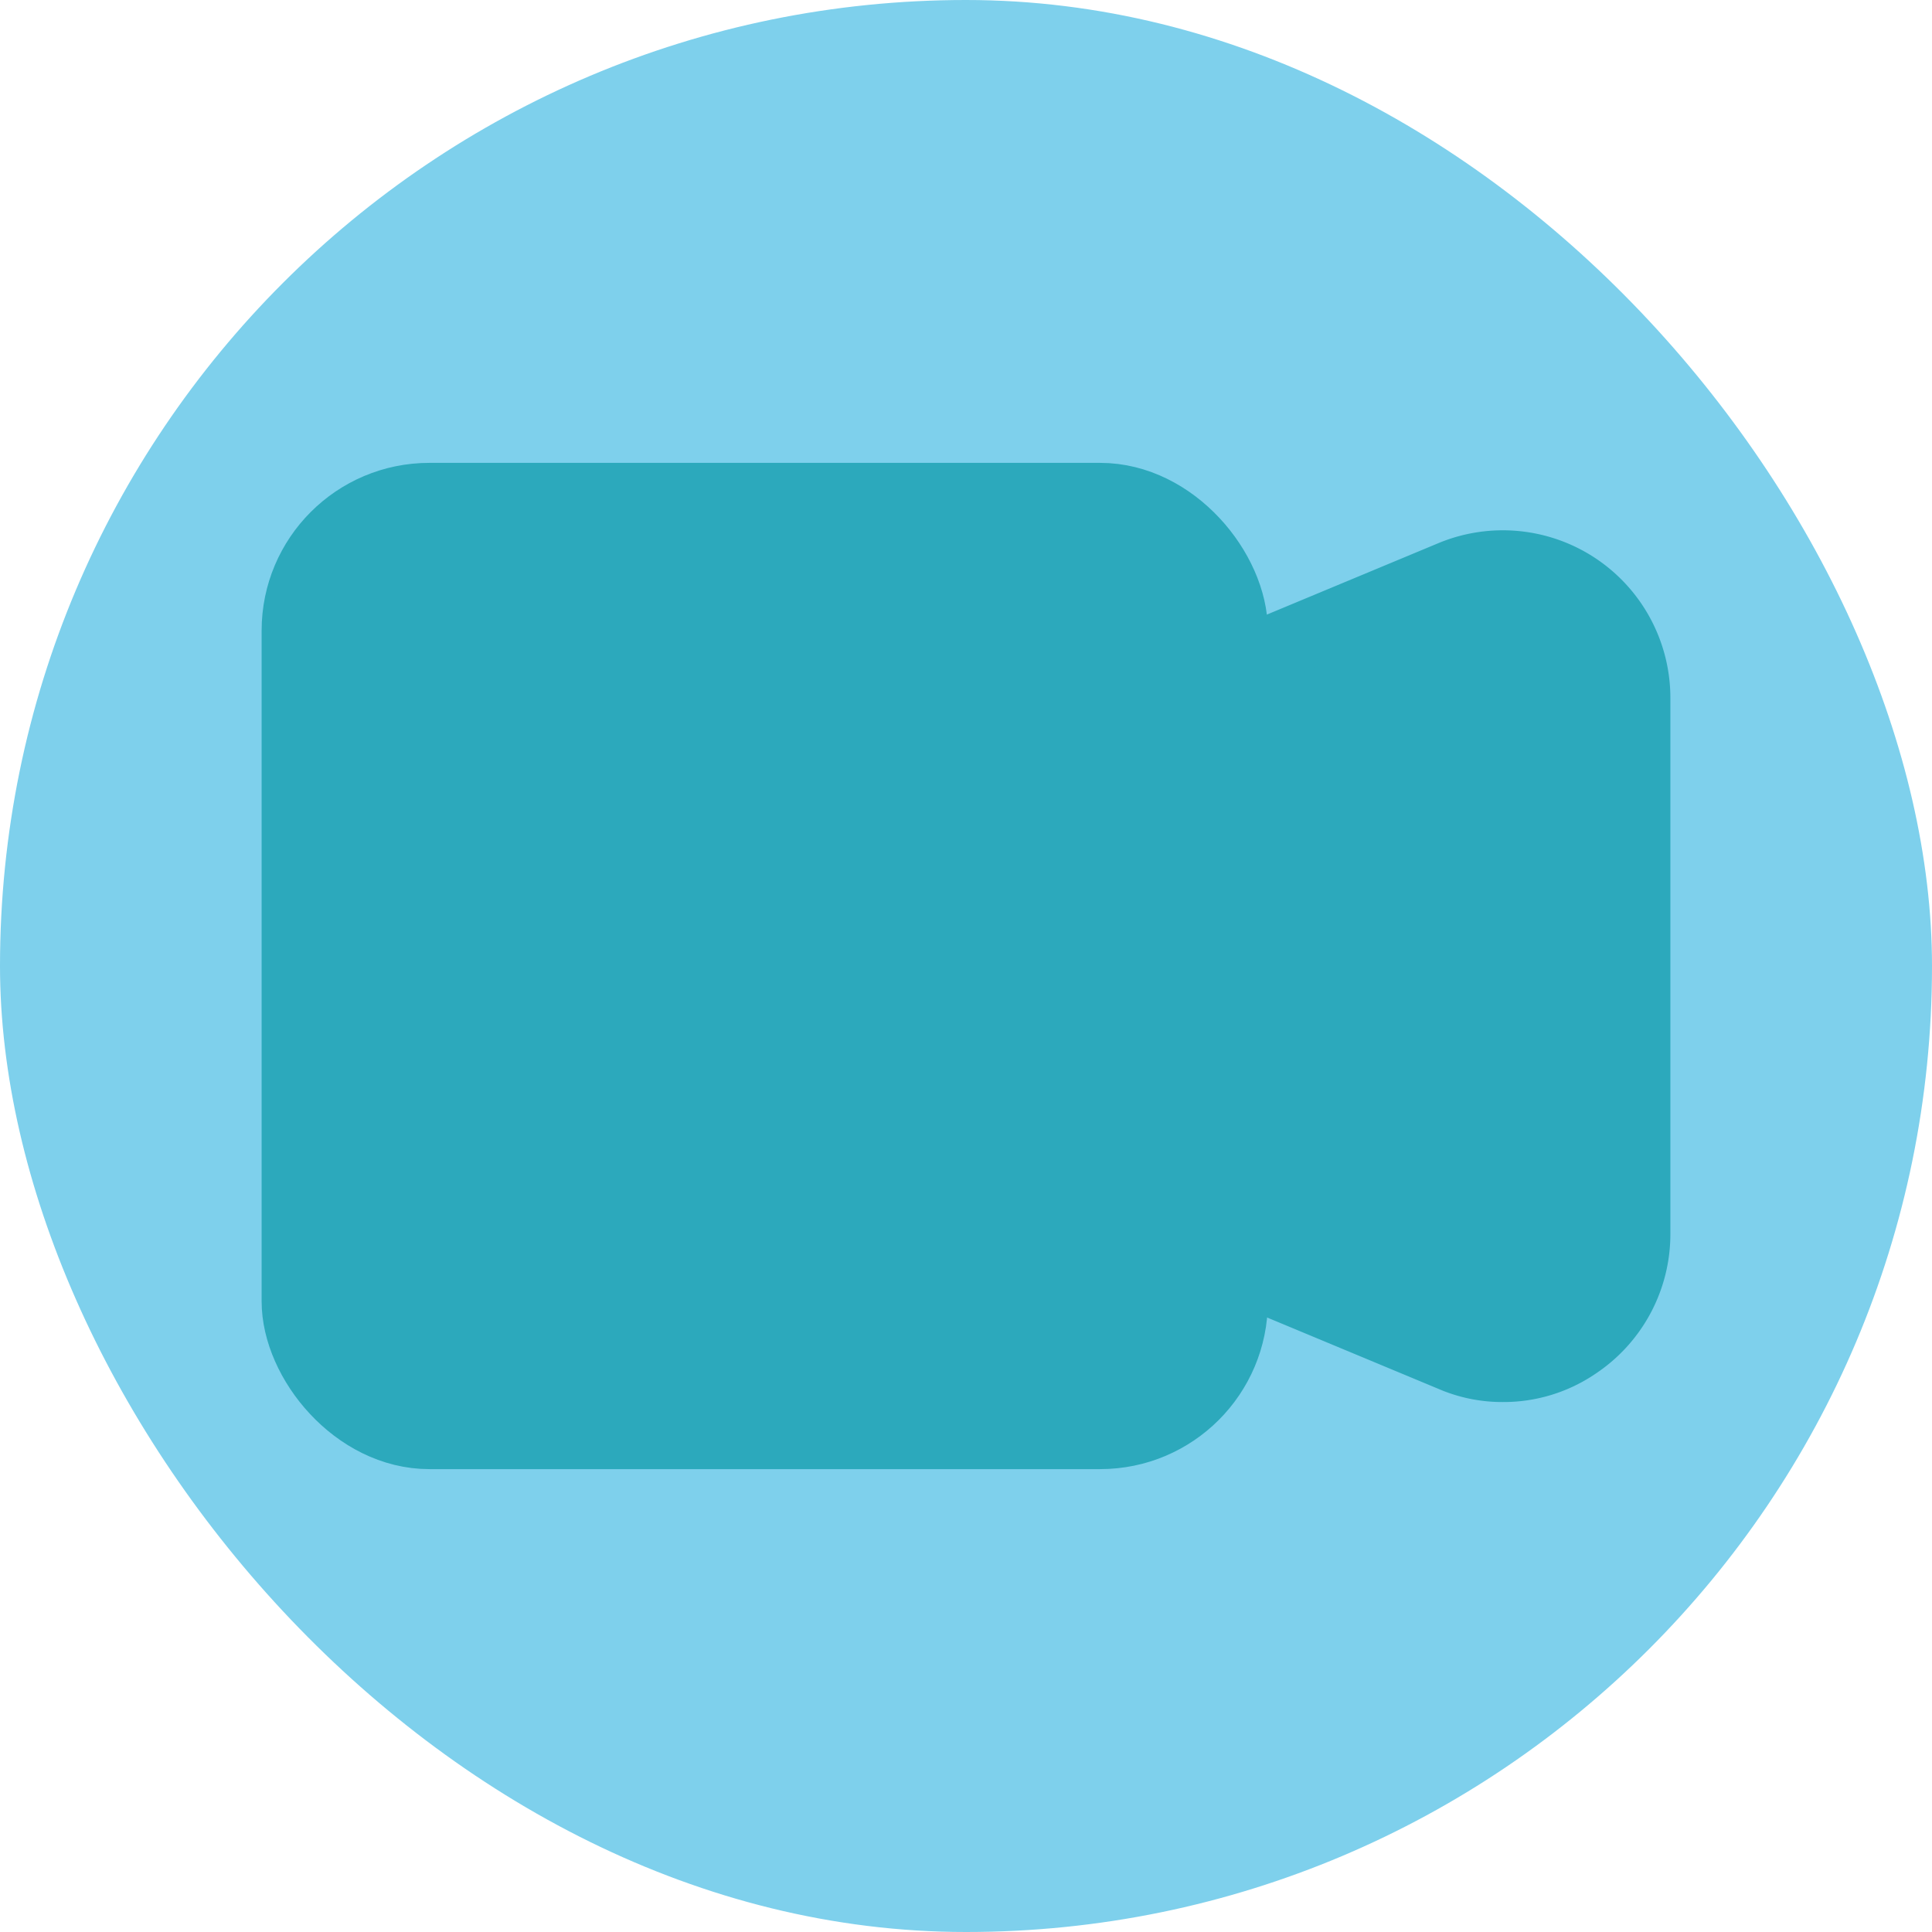 <!DOCTYPE svg PUBLIC "-//W3C//DTD SVG 1.1//EN" "http://www.w3.org/Graphics/SVG/1.1/DTD/svg11.dtd">
<!-- Uploaded to: SVG Repo, www.svgrepo.com, Transformed by: SVG Repo Mixer Tools -->
<svg fill="#2ca9bc" width="800px" height="800px" viewBox="-2.4 -2.4 28.80 28.80" id="video-recorder-2" data-name="Flat Color" xmlns="http://www.w3.org/2000/svg" class="icon flat-color" stroke="#2ca9bc">
<g id="SVGRepo_bgCarrier" stroke-width="0">
<rect x="-2.4" y="-2.4" width="28.80" height="28.80" rx="14.4" fill="#7ed0ec7a" strokewidth="0"/>
</g>
<g id="SVGRepo_tracerCarrier" stroke-linecap="round" stroke-linejoin="round"/>
<g id="SVGRepo_iconCarrier">
<path id="secondary" d="M21.11,6.34a2,2,0,0,0-1.88-.18L14.62,8.08A1,1,0,0,0,14,9v6a1,1,0,0,0,.62.92l4.61,1.92A1.9,1.9,0,0,0,20,18a1.94,1.94,0,0,0,1.11-.34A2,2,0,0,0,22,16V8A2,2,0,0,0,21.11,6.34Z" style="fill: #2ca9bc2ca9bc;"/>
<rect id="primary" x="2" y="5" width="14" height="14" rx="2" style="fill: #2ca9bc;"/>
</g>
</svg>